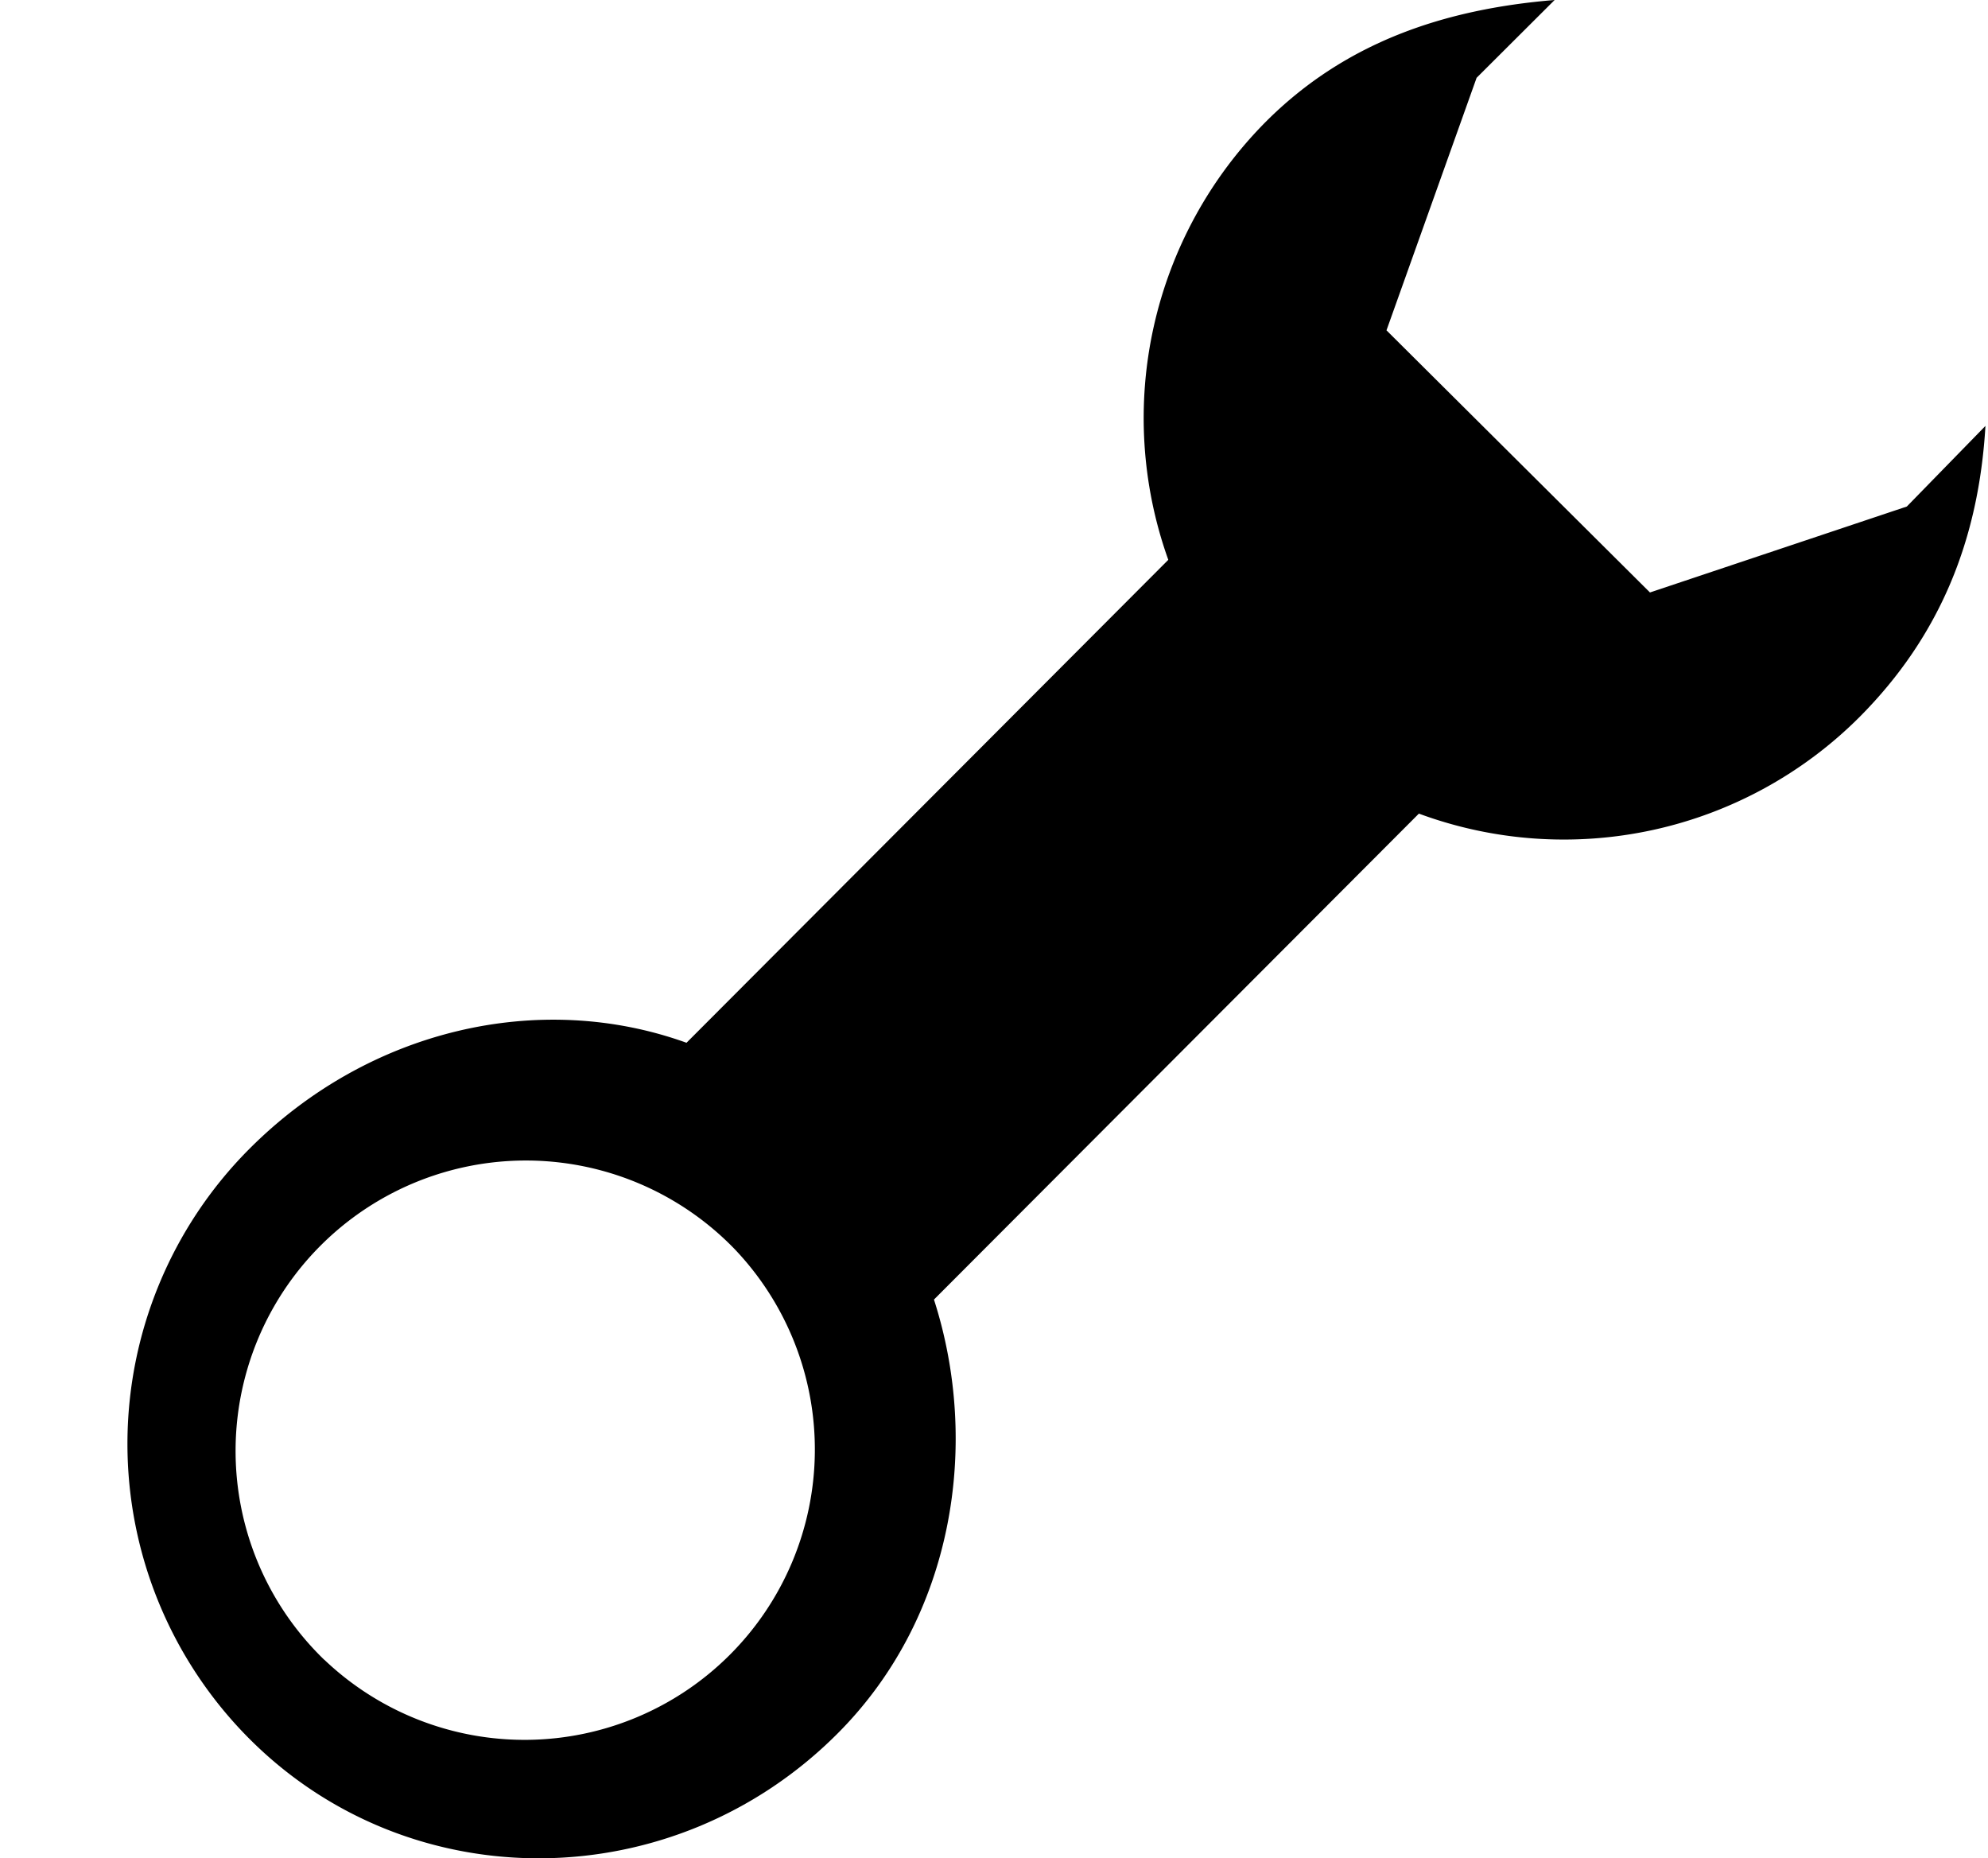 <svg xmlns="http://www.w3.org/2000/svg" width="1.07em" height="1em" viewBox="0 0 17 16"><path fill="currentColor" fill-rule="evenodd" d="m7.982 11.19l4.177-4.185a3.6 3.6 0 0 0 3.795-.832c.698-.701 1.027-1.534 1.084-2.506l-.677.694l-2.212.74l-2.269-2.257l.776-2.174l.672-.67c-.946.078-1.799.36-2.487 1.048a3.62 3.62 0 0 0-.84 3.772L5.852 8.978c-1.266-.456-2.737-.117-3.765.914a3.596 3.596 0 0 0 0 5.078c1.387 1.39 3.654 1.37 5.066-.045c1.002-1.003 1.231-2.491.83-3.736zm-5.25 3.1a2.5 2.5 0 1 1 3.535-3.535a2.5 2.5 0 0 1-3.534 3.535z"/></svg>